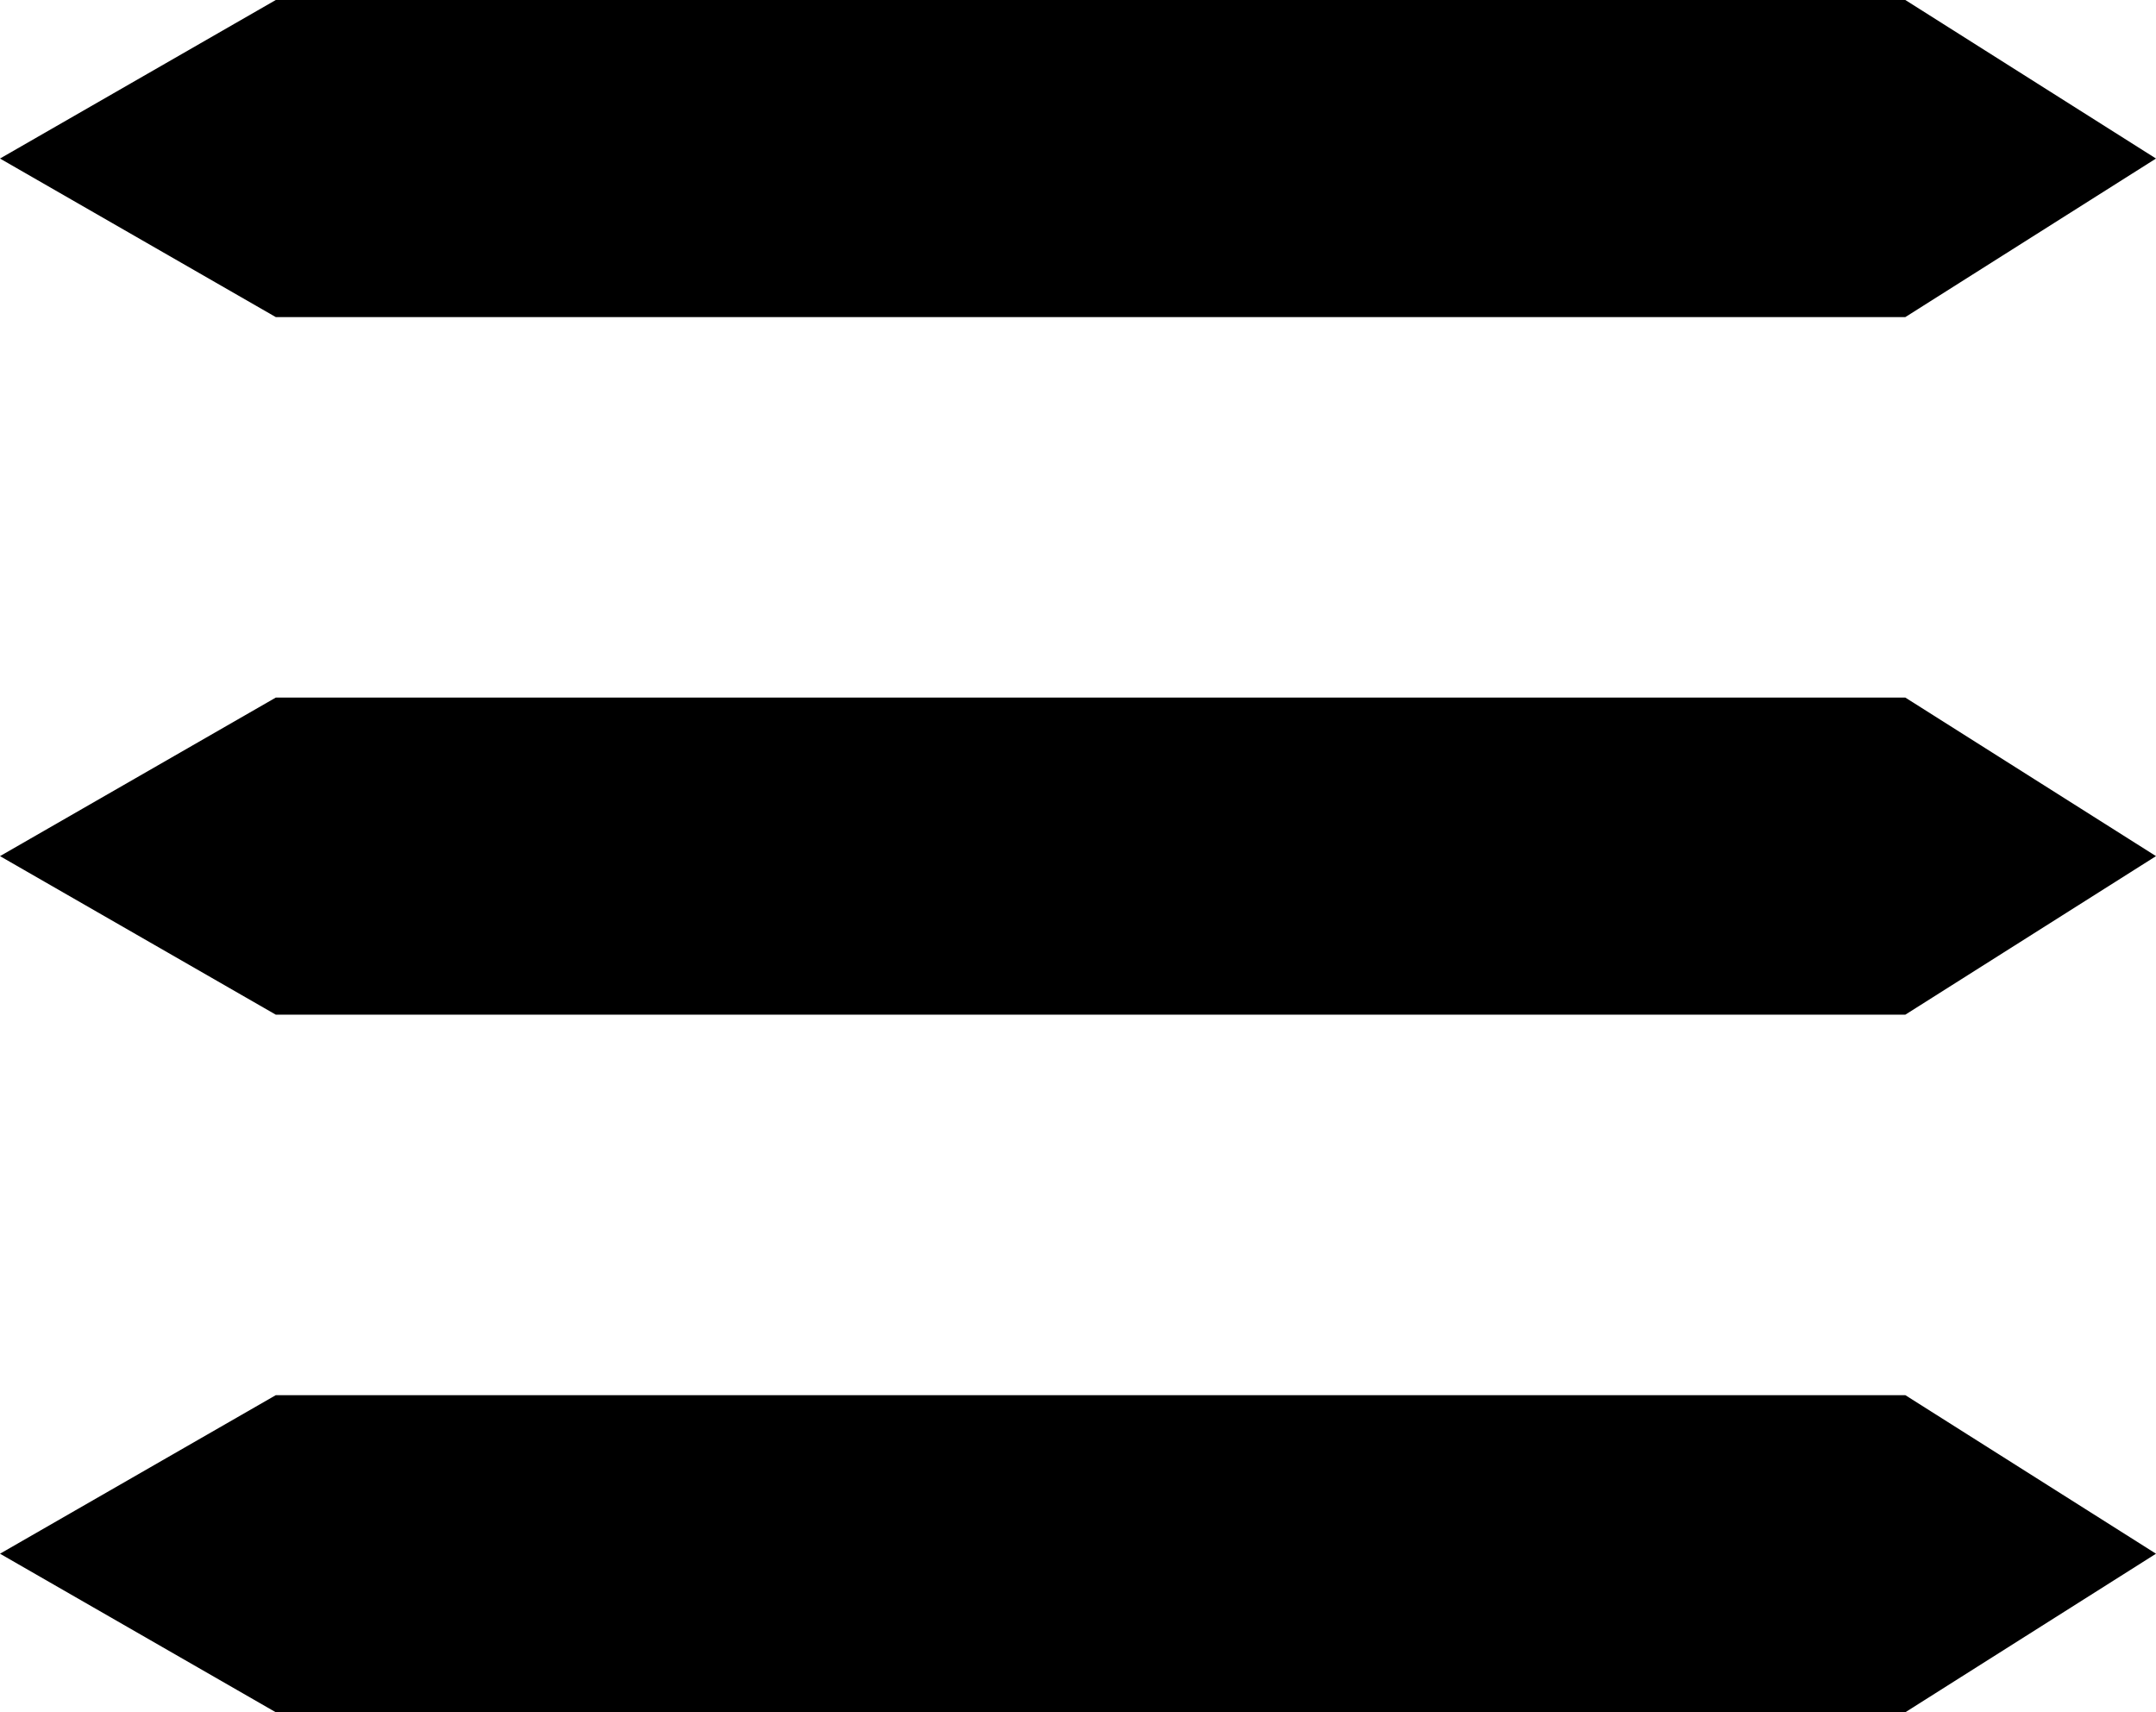<svg width="34" height="27" viewBox="0 0 34 27" fill="none" xmlns="http://www.w3.org/2000/svg">
<path d="M0 2.5L4.349 0H30.047L34 2.5L30.047 5H4.349L0 2.5Z" fill="currentColor"/>
<path d="M0 13.5L4.349 11H30.047L34 13.5L30.047 16H4.349L0 13.5Z" fill="currentColor"/>
<path d="M0 24.5L4.349 22H30.047L34 24.5L30.047 27H4.349L0 24.5Z" fill="currentColor"/>
</svg>
